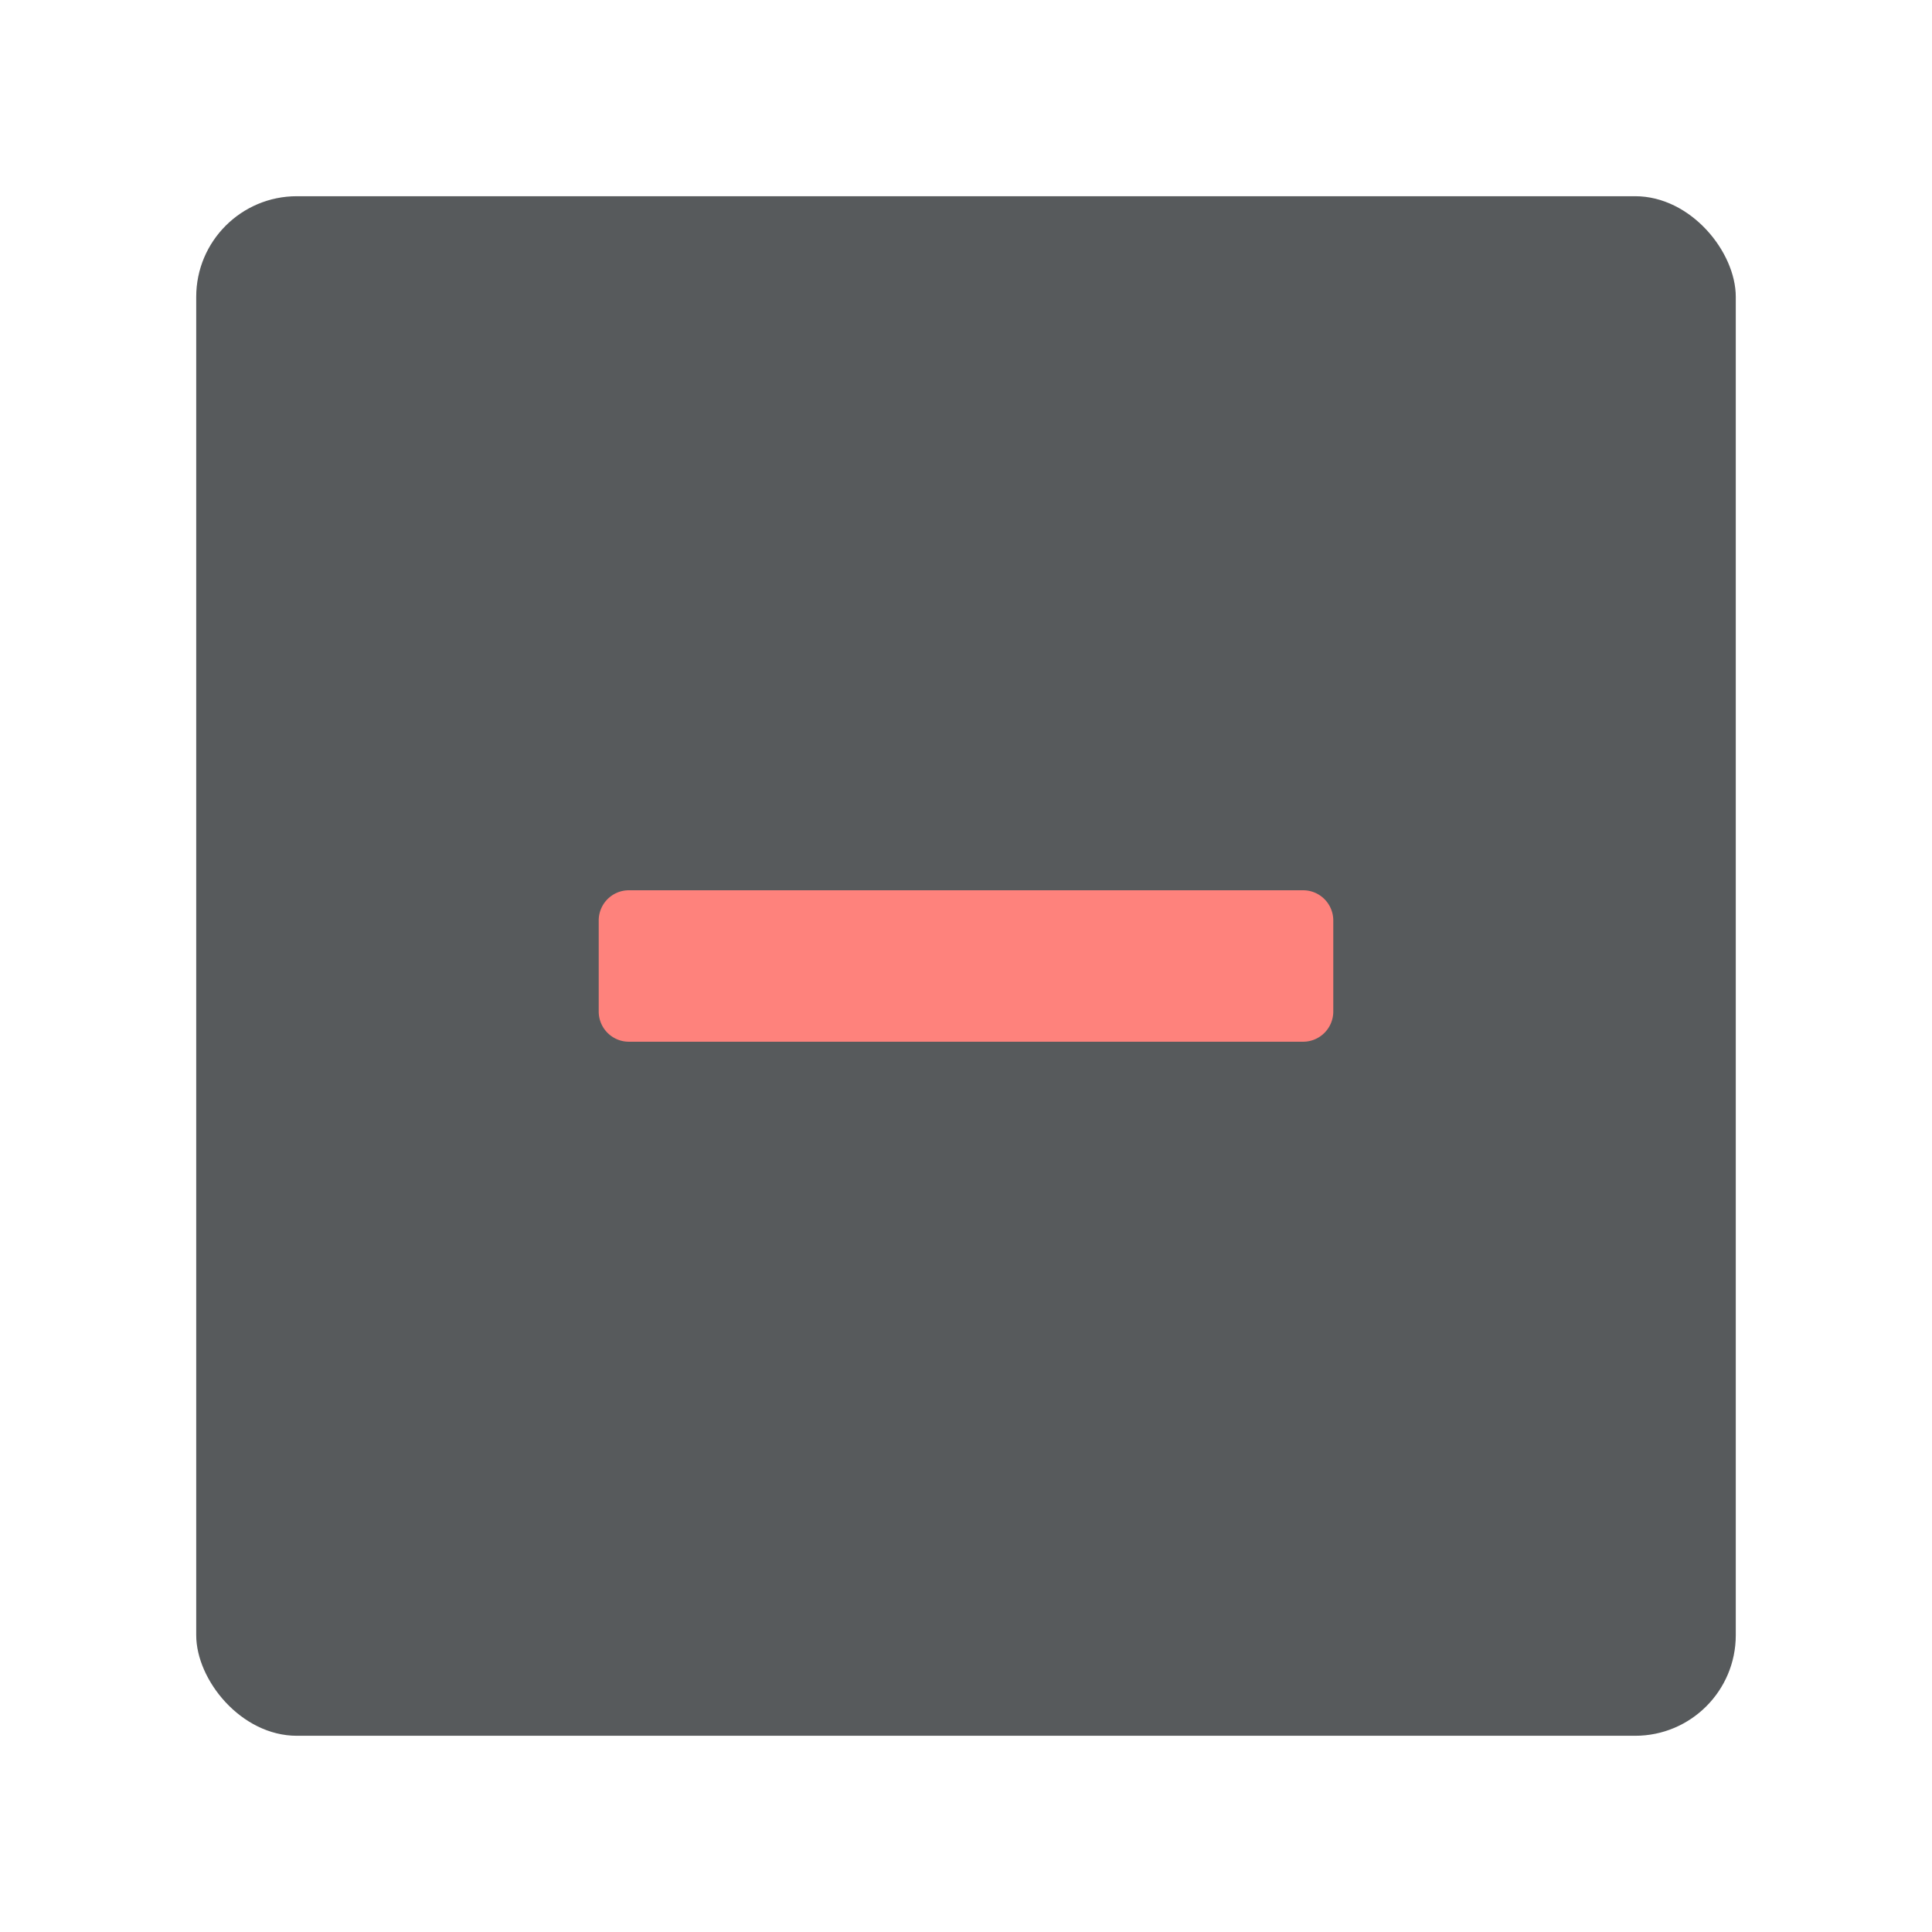 <svg xmlns="http://www.w3.org/2000/svg" xmlns:svg="http://www.w3.org/2000/svg" id="svg2" width="192" height="192" version="1.1" viewBox="0 0 192 192"><g id="layer1" transform="translate(0,-860.362)"><rect id="rect1120" width="153" height="153" x="19.5" y="879.862" rx="10" style="fill:#575a5c;fill-opacity:1;fill-rule:evenodd;stroke:none;stroke-width:1;stroke-opacity:1"/><path id="rect1118" d="m 62.5,948.836 h 67 a 3,3 45 0 1 3,3 v 9.051 a 3,3 135 0 1 -3,3 h -67 a 3,3 45 0 1 -3,-3 v -9.051 a 3,3 135 0 1 3,-3 z" style="fill:#fe827c;fill-opacity:1;stroke:none;stroke-width:11.661;stop-color:#000"/></g><style id="style853" type="text/css"/></svg>